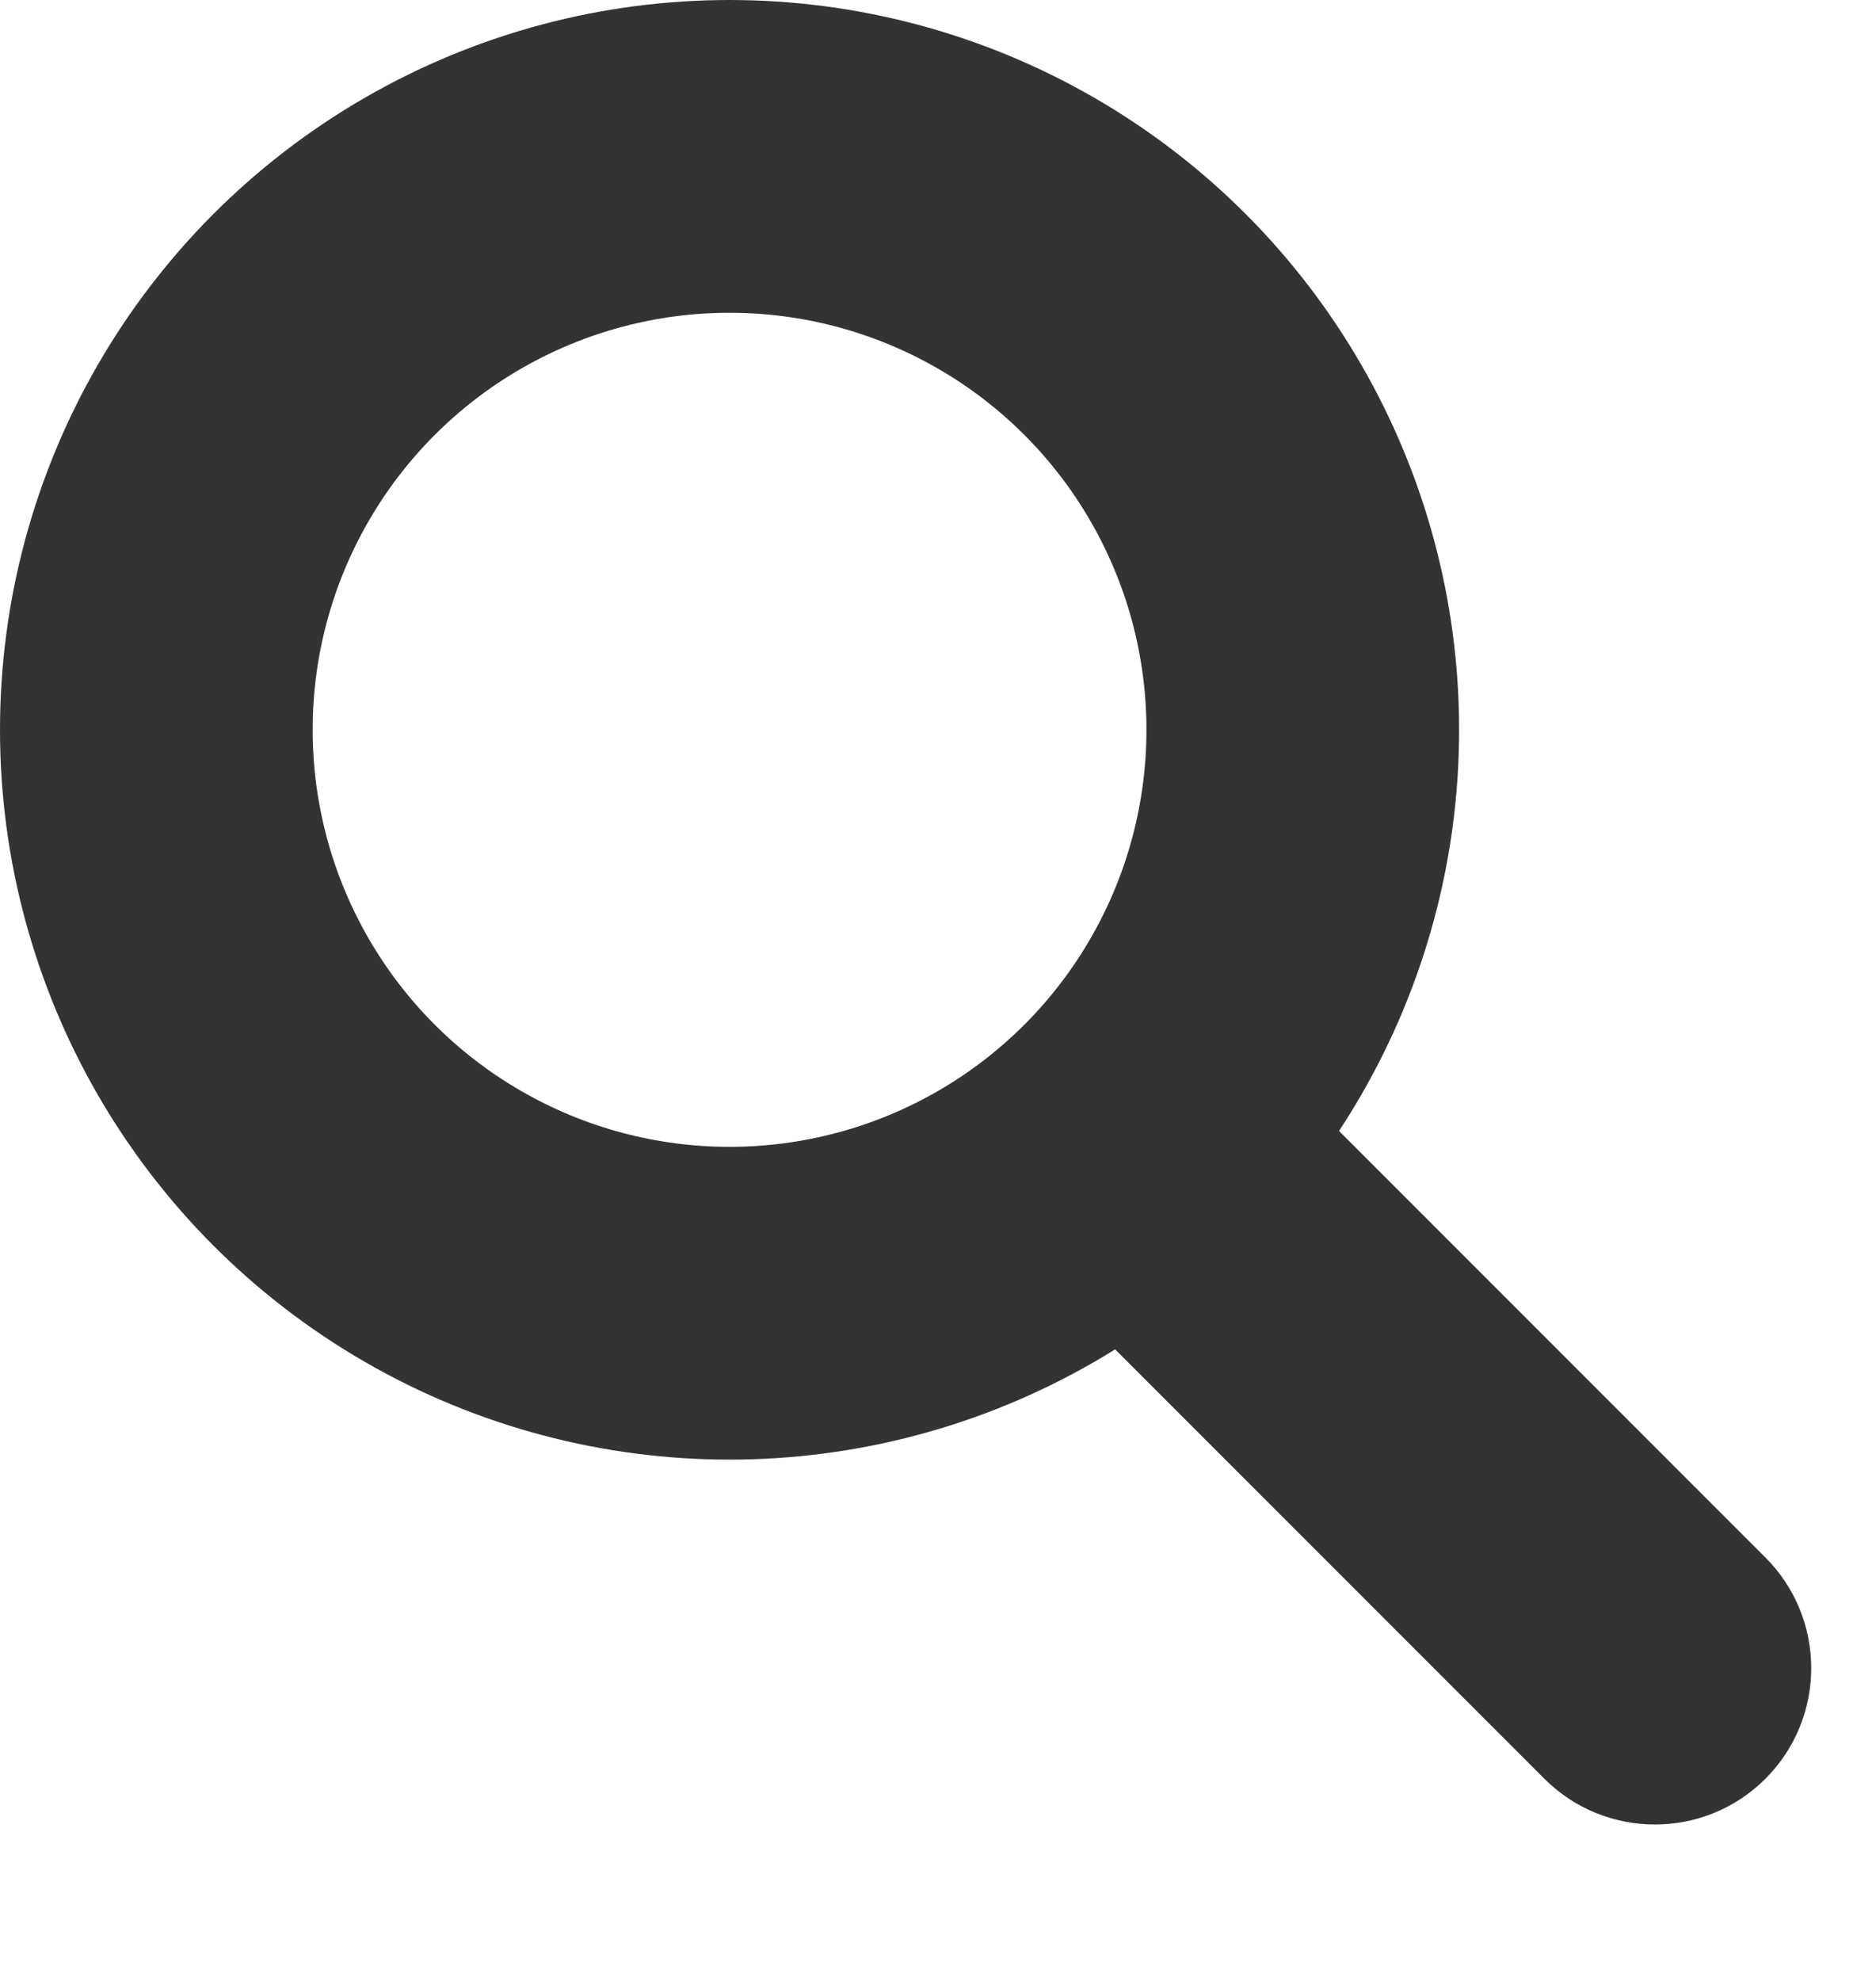 <svg width="18" height="19" viewBox="0 0 18 19" fill="none" xmlns="http://www.w3.org/2000/svg">
<circle cx="7" cy="7" r="5.5" stroke="#333333" stroke-width="3"/>
<path fill-rule="evenodd" clip-rule="evenodd" d="M9.939 10.061C10.525 9.475 11.475 9.475 12.061 10.061L16.939 14.939C17.525 15.525 17.525 16.475 16.939 17.061C16.354 17.646 15.404 17.646 14.818 17.061L9.939 12.182C9.354 11.596 9.354 10.646 9.939 10.061Z" fill="#333333"/>
</svg>
